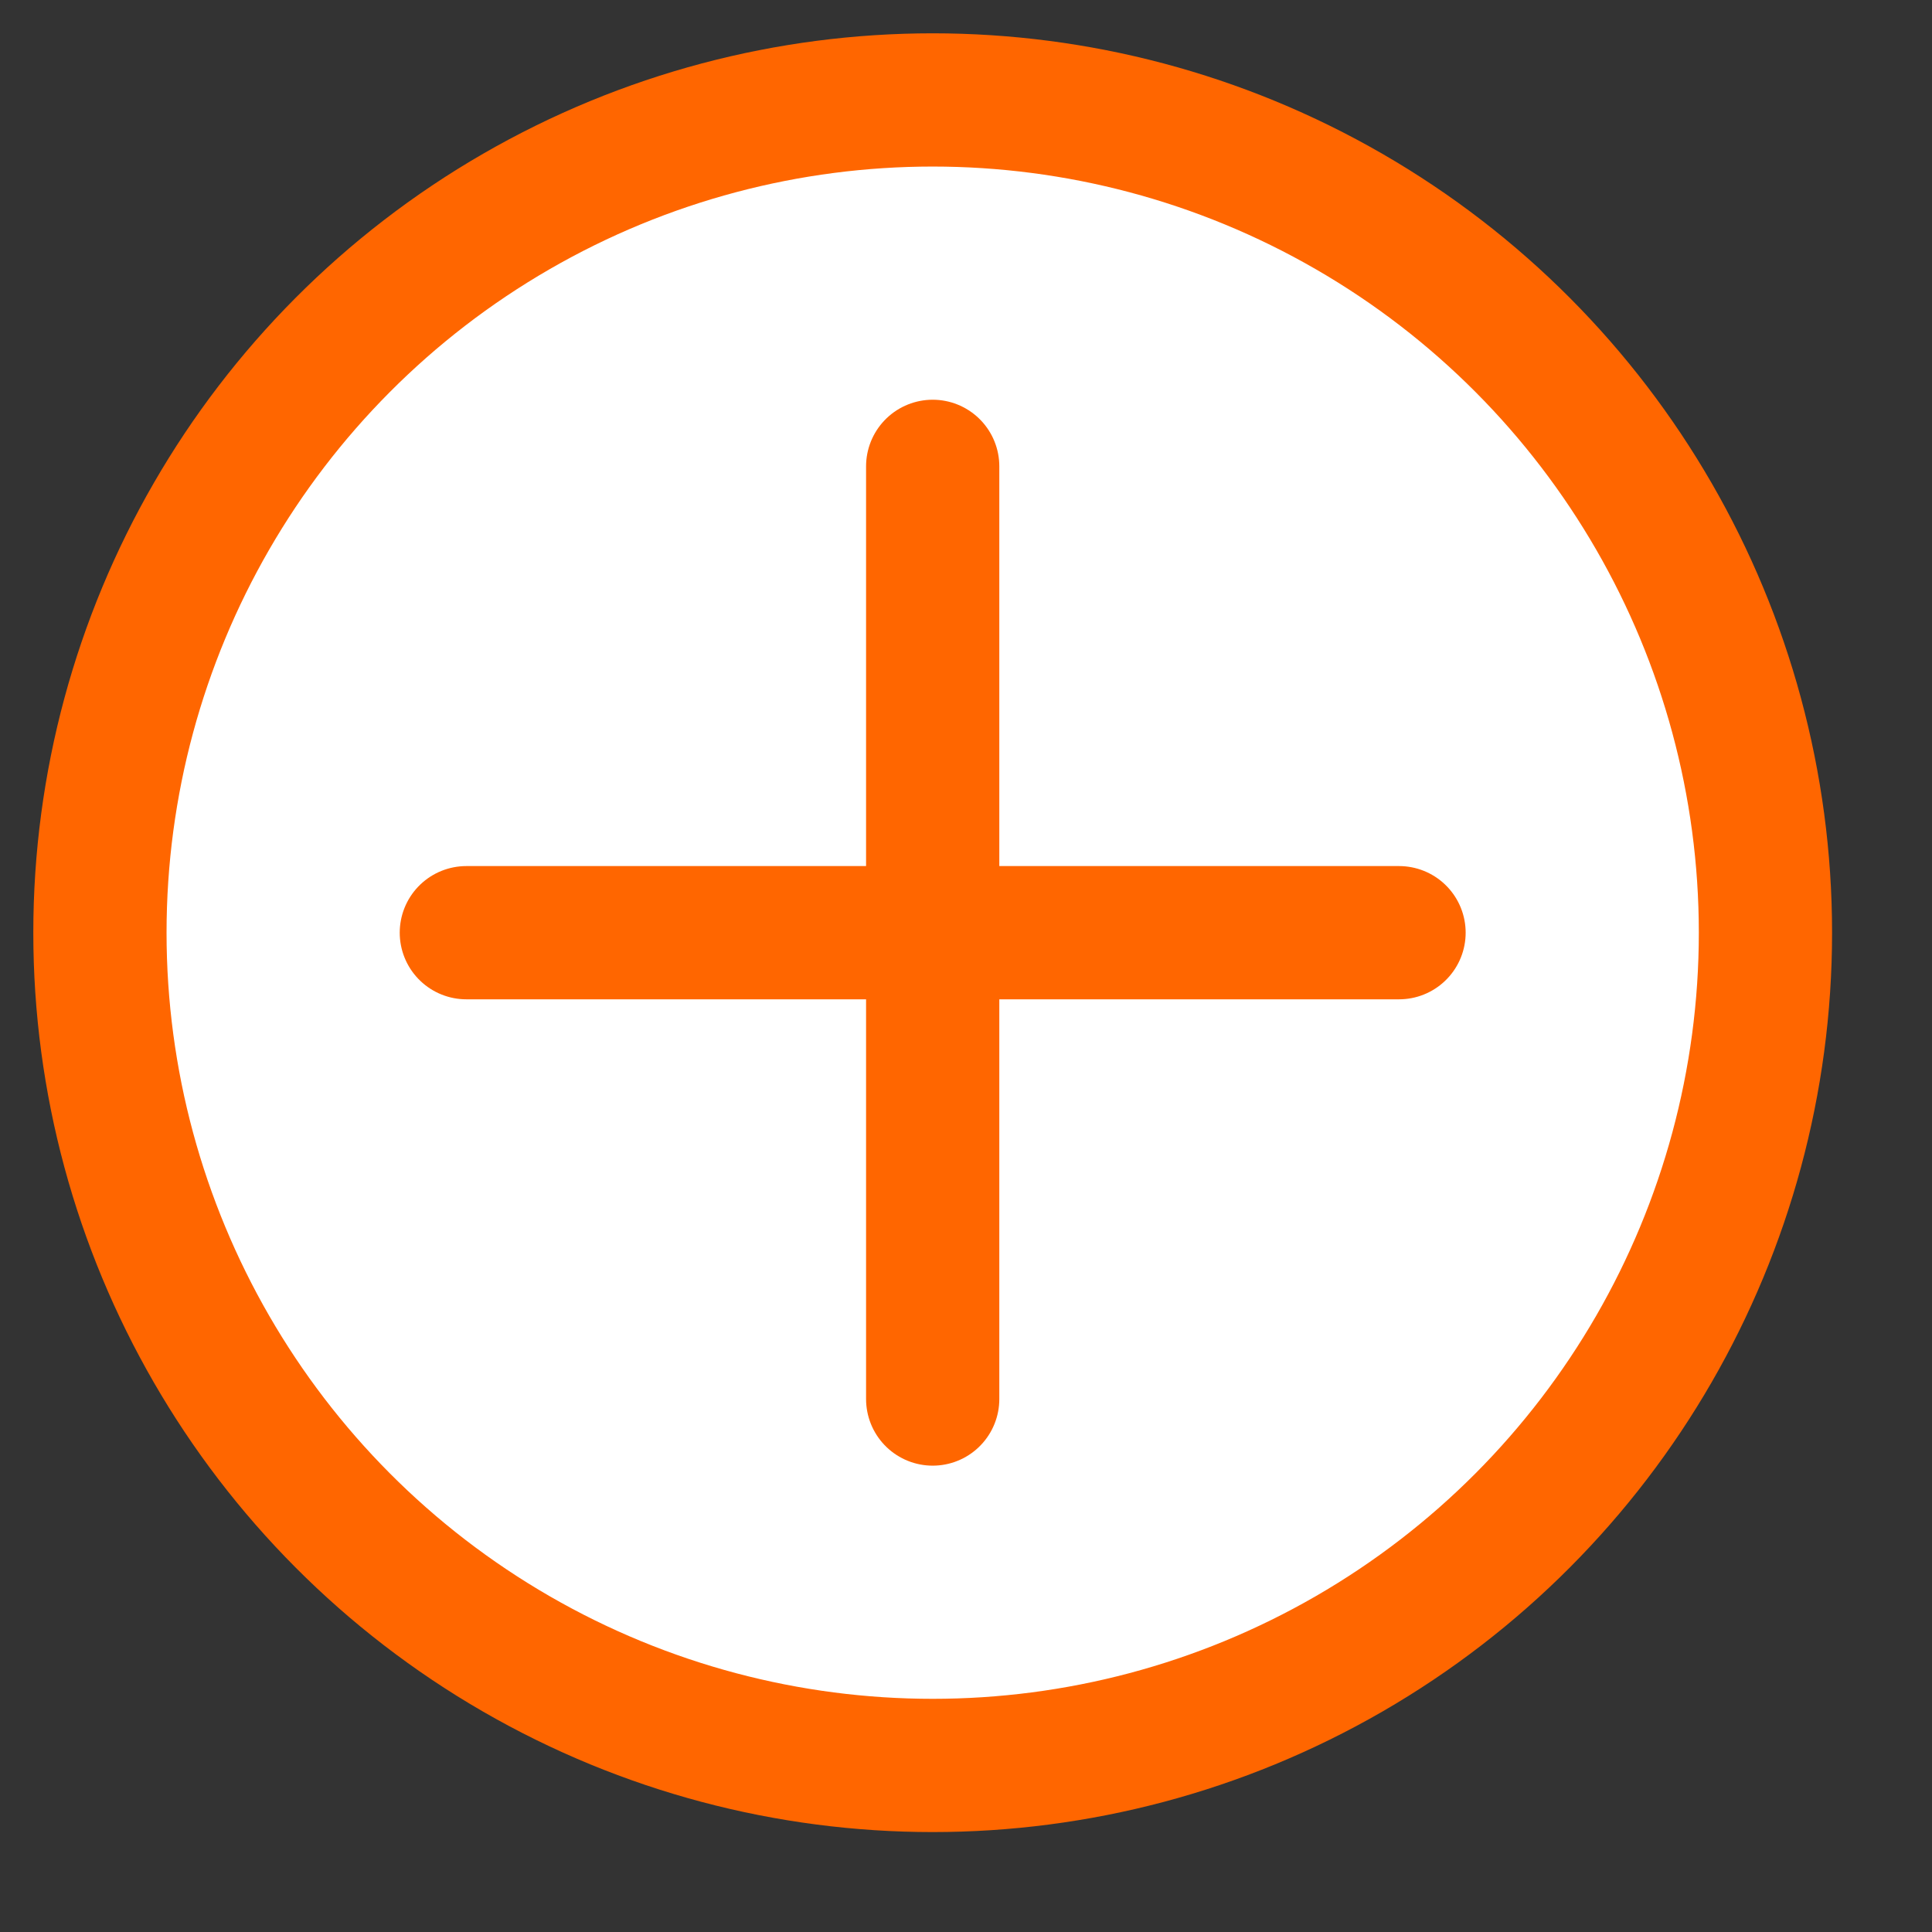 ﻿<?xml version="1.0" encoding="utf-8" standalone="no"?>
<svg xmlns="http://www.w3.org/2000/svg" width="15" height="15" viewBox="0 0 29 29" stroke-linecap="round">

<rect x="0" y="0" width="29" height="29" fill="#333333" stroke="none"/>

<circle cx="14" cy="14" r="12.5" stroke="#FF6600" stroke-width="2" fill="white"/>
<path d="M14 7 L14 21" stroke="#FF6600" stroke-width="2" />
<path d="M7 14 L21 14" stroke="#FF6600" stroke-width="2" />
</svg>
